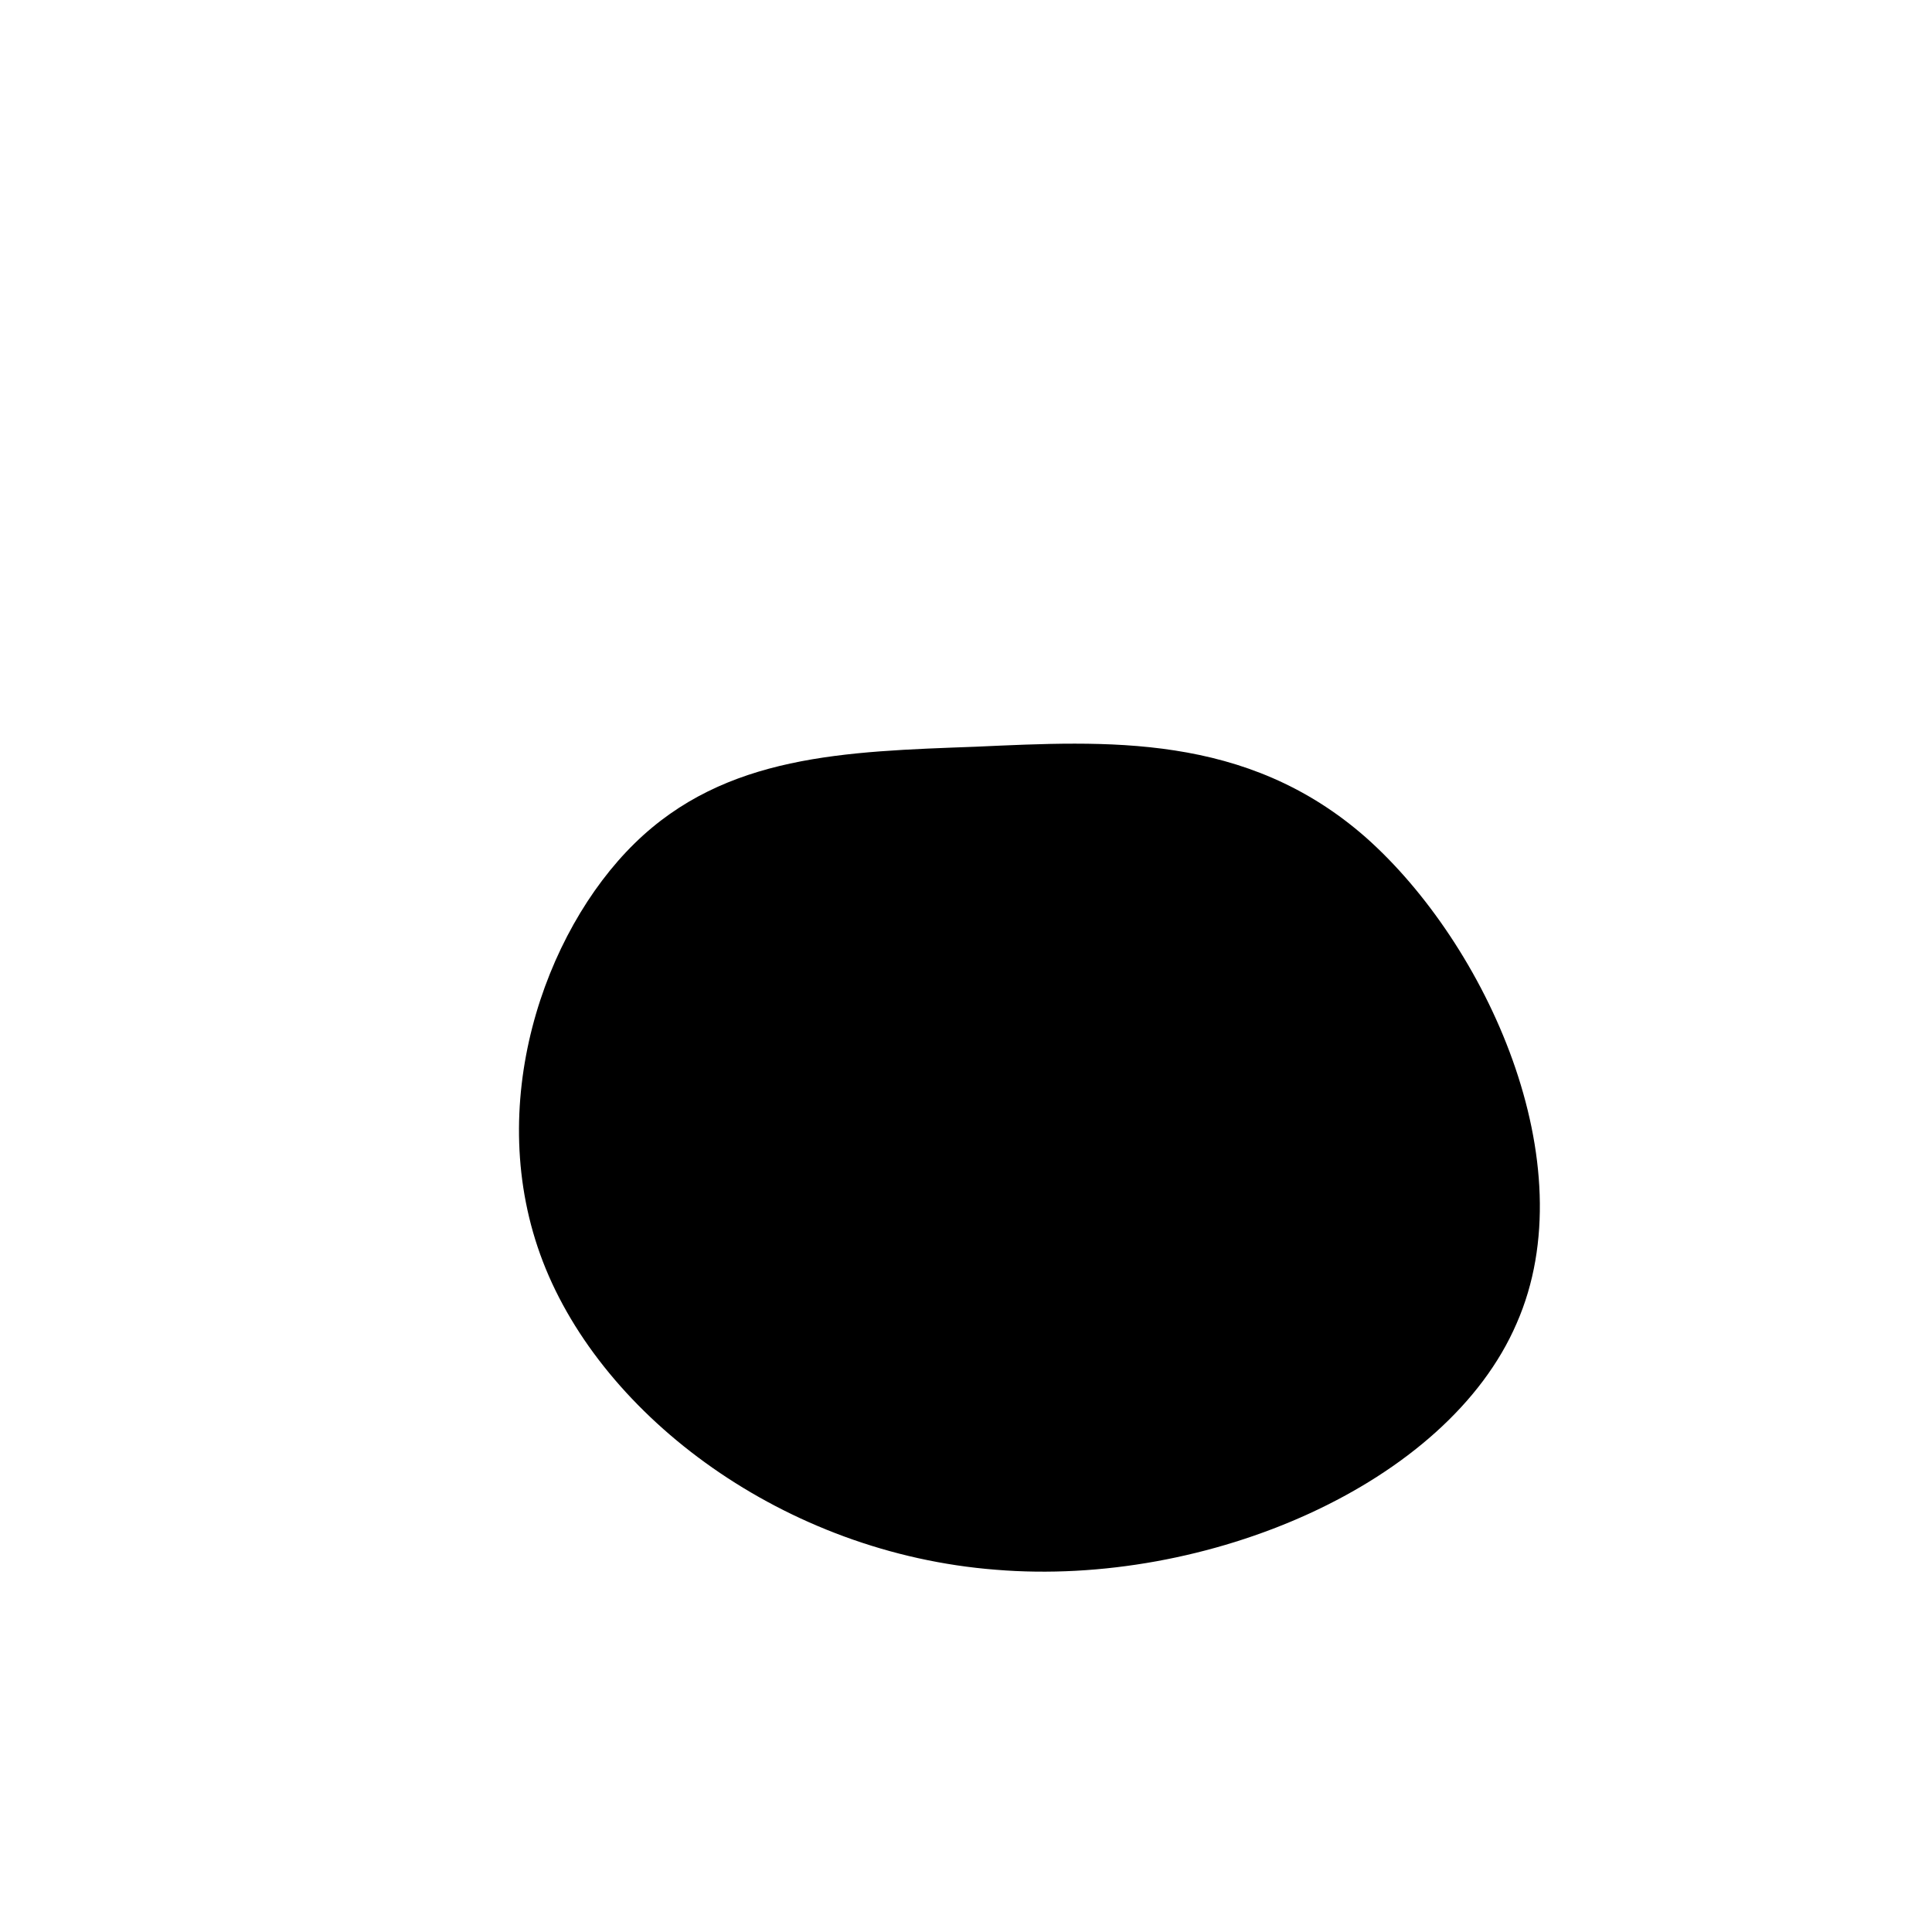 <?xml version="1.0" standalone="no"?>
<svg viewBox="0 0 200 200" xmlns="http://www.w3.org/2000/svg">
  <path fill="#000000" d="M41.4,-13.3C53.8,-2.3,64.3,20.4,57,37C49.8,53.7,24.9,64.3,3.1,62.5C-18.8,60.8,-37.6,46.7,-43.8,30.6C-50,14.5,-43.7,-3.5,-34.3,-12.7C-24.9,-21.9,-12.5,-22.2,1,-22.7C14.5,-23.3,29,-24.2,41.4,-13.3Z" transform="translate(100 100)" />
</svg>

